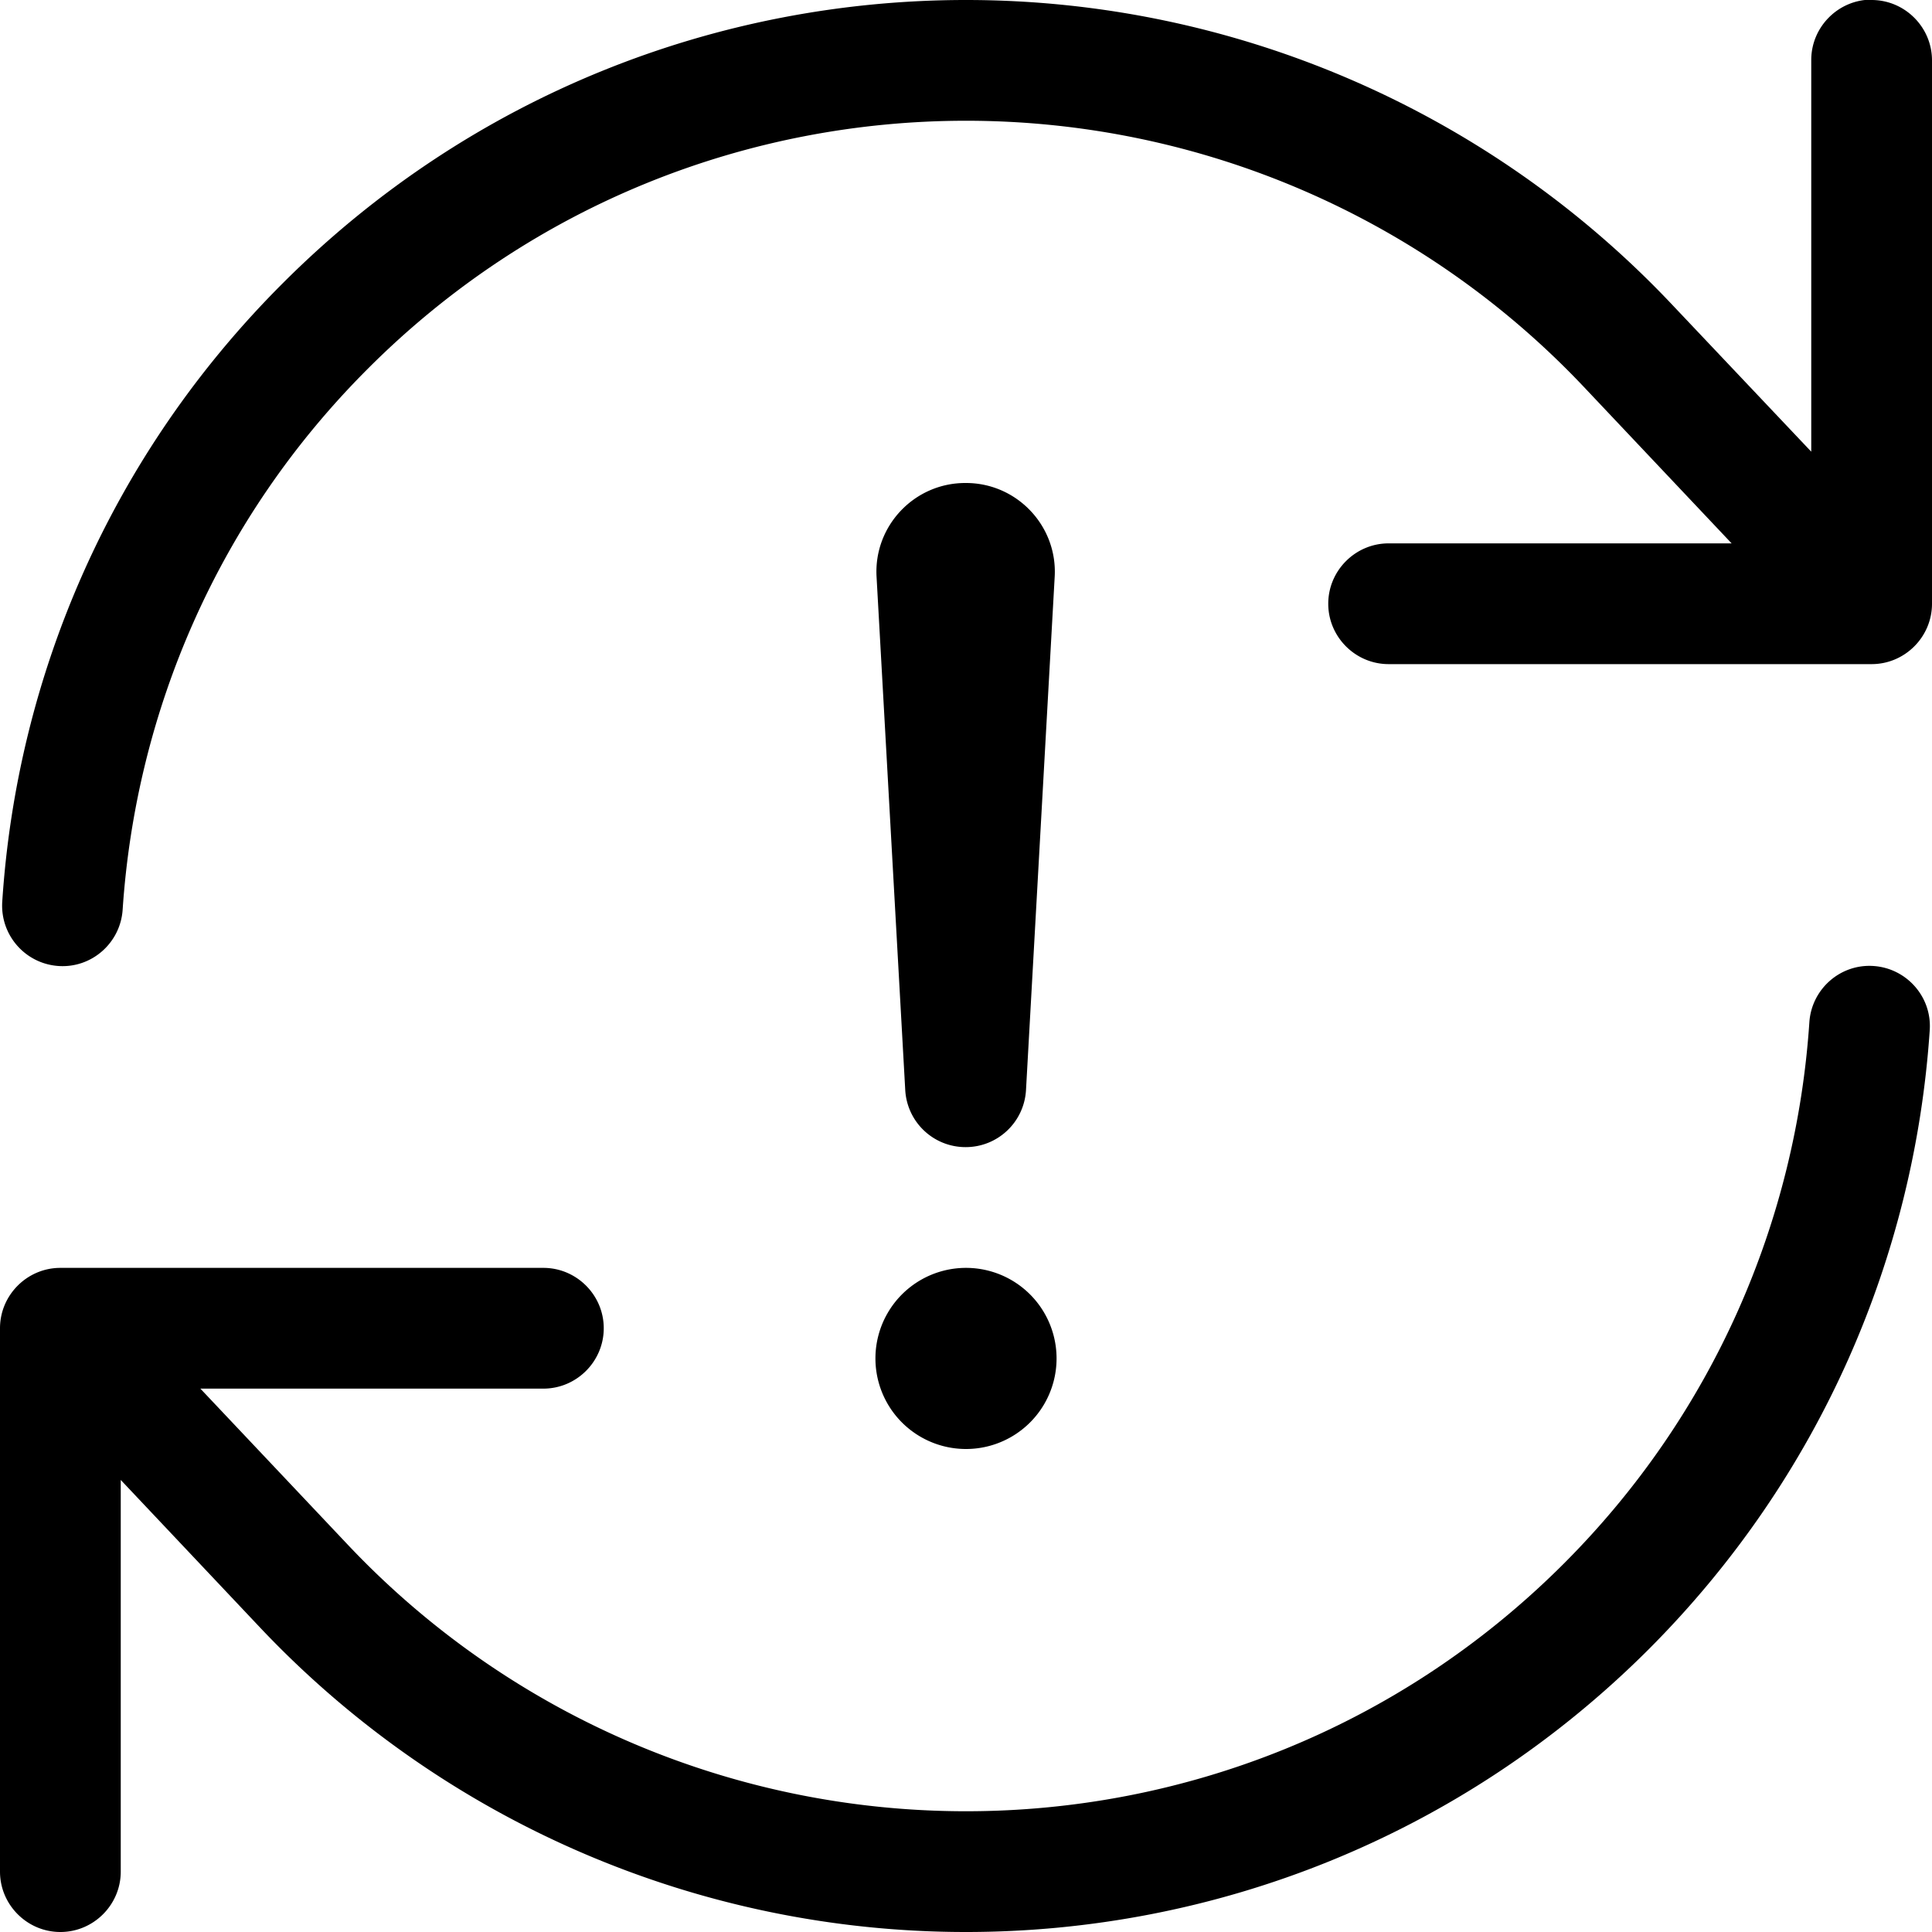 <svg fill="currentColor" xmlns="http://www.w3.org/2000/svg" viewBox="0 0 512 512"><!--! Font Awesome Pro 7.1.0 by @fontawesome - https://fontawesome.com License - https://fontawesome.com/license (Commercial License) Copyright 2025 Fonticons, Inc. --><path fill="currentColor" d="M496.5 256c8.8 .6 15.5 8.2 14.9 17-4 59.7-28.8 118.3-74.4 164-50 50-115.5 75-181 75-70.8 0-138.4-29.2-187-80.6L32 392.2 32 496c0 8.8-7.2 16-16 16S0 504.8 0 496L0 352c0-8.8 7.2-16 16-16l128 0c8.8 0 16 7.2 16 16s-7.2 16-16 16l-90.9 0 39.1 41.4c42.6 45.1 101.8 70.6 163.8 70.6 57.4 0 114.7-21.9 158.4-65.6 39.9-39.9 61.6-91.2 65.1-143.5 .6-8.8 8.2-15.5 17-14.9zM256 384a24 24 0 1 1 0-48 24 24 0 1 1 0 48zm0-256c13.5 0 24.3 11.4 23.5 24.9l-7.6 136c-.5 8.5-7.5 15.1-16 15.1s-15.5-6.6-16-15.1l-7.6-136c-.8-13.5 10-24.9 23.5-24.9zM496 0c8.8 0 16 7.2 16 16l0 144c0 8.8-7.2 16-16 16l-128 0c-8.8 0-16-7.2-16-16s7.2-16 16-16l90.9 0-39.1-41.4C377.2 57.5 318 32 256 32 198.6 32 141.3 53.9 97.6 97.6 57.6 137.5 36 188.8 32.5 241.1 31.9 249.9 24.3 256.6 15.5 256S0 247.8 .6 238.9C4.5 179.2 29.3 120.6 75 75 125 25 190.5 0 256 0 326.8 0 394.4 29.2 443 80.6l37 39.1 0-103.8c0-8.8 7.2-16 16-16z"/></svg>